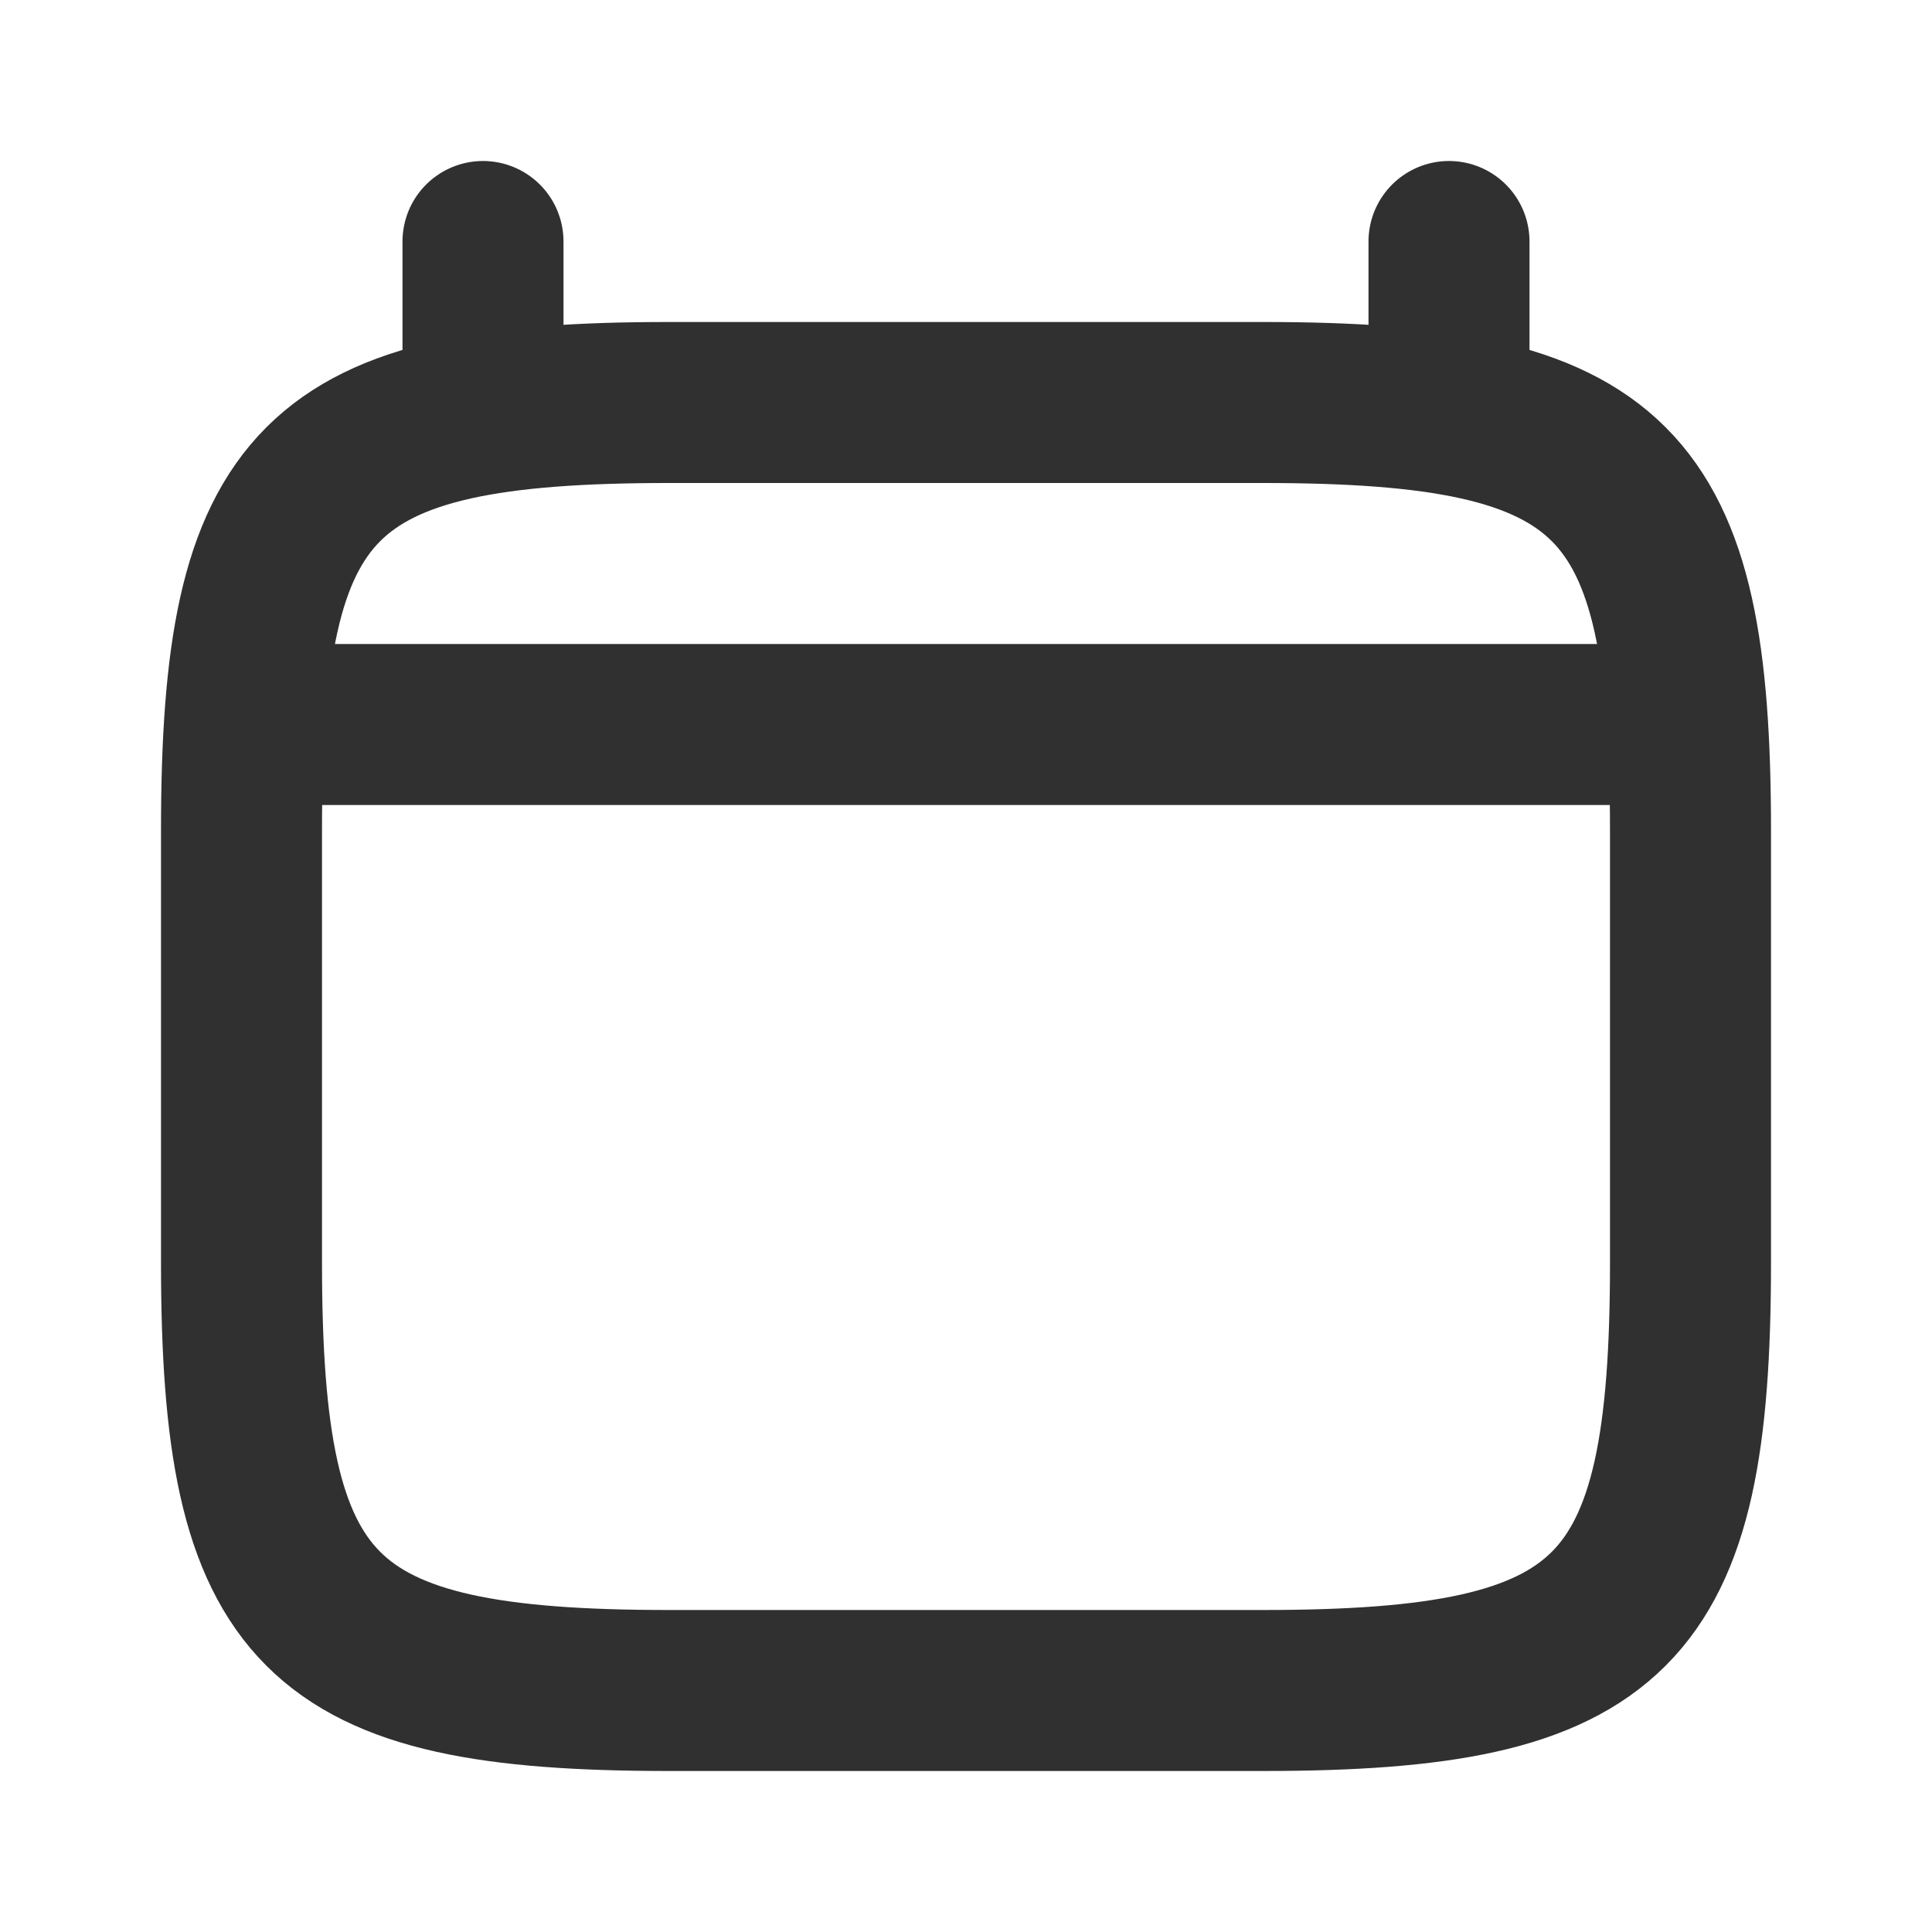 <svg width="24" height="24" viewBox="0 0 24 24" fill="none" xmlns="http://www.w3.org/2000/svg">
<path d="M3 10.312C3 5.938 3.938 5 8.312 5H15.688C20.062 5 21 5.938 21 10.312V15.688C21 20.062 20.062 21 15.688 21H8.312C3.938 21 3 20.062 3 15.688V10.312Z" stroke="#303030" stroke-width="2"/>
<path d="M6 5V3" stroke="#303030" stroke-width="2" stroke-linecap="round"/>
<path d="M18 5V3" stroke="#303030" stroke-width="2" stroke-linecap="round"/>
<path d="M3.5 9H20.5" stroke="#303030" stroke-width="2" stroke-linecap="round"/>
</svg>
